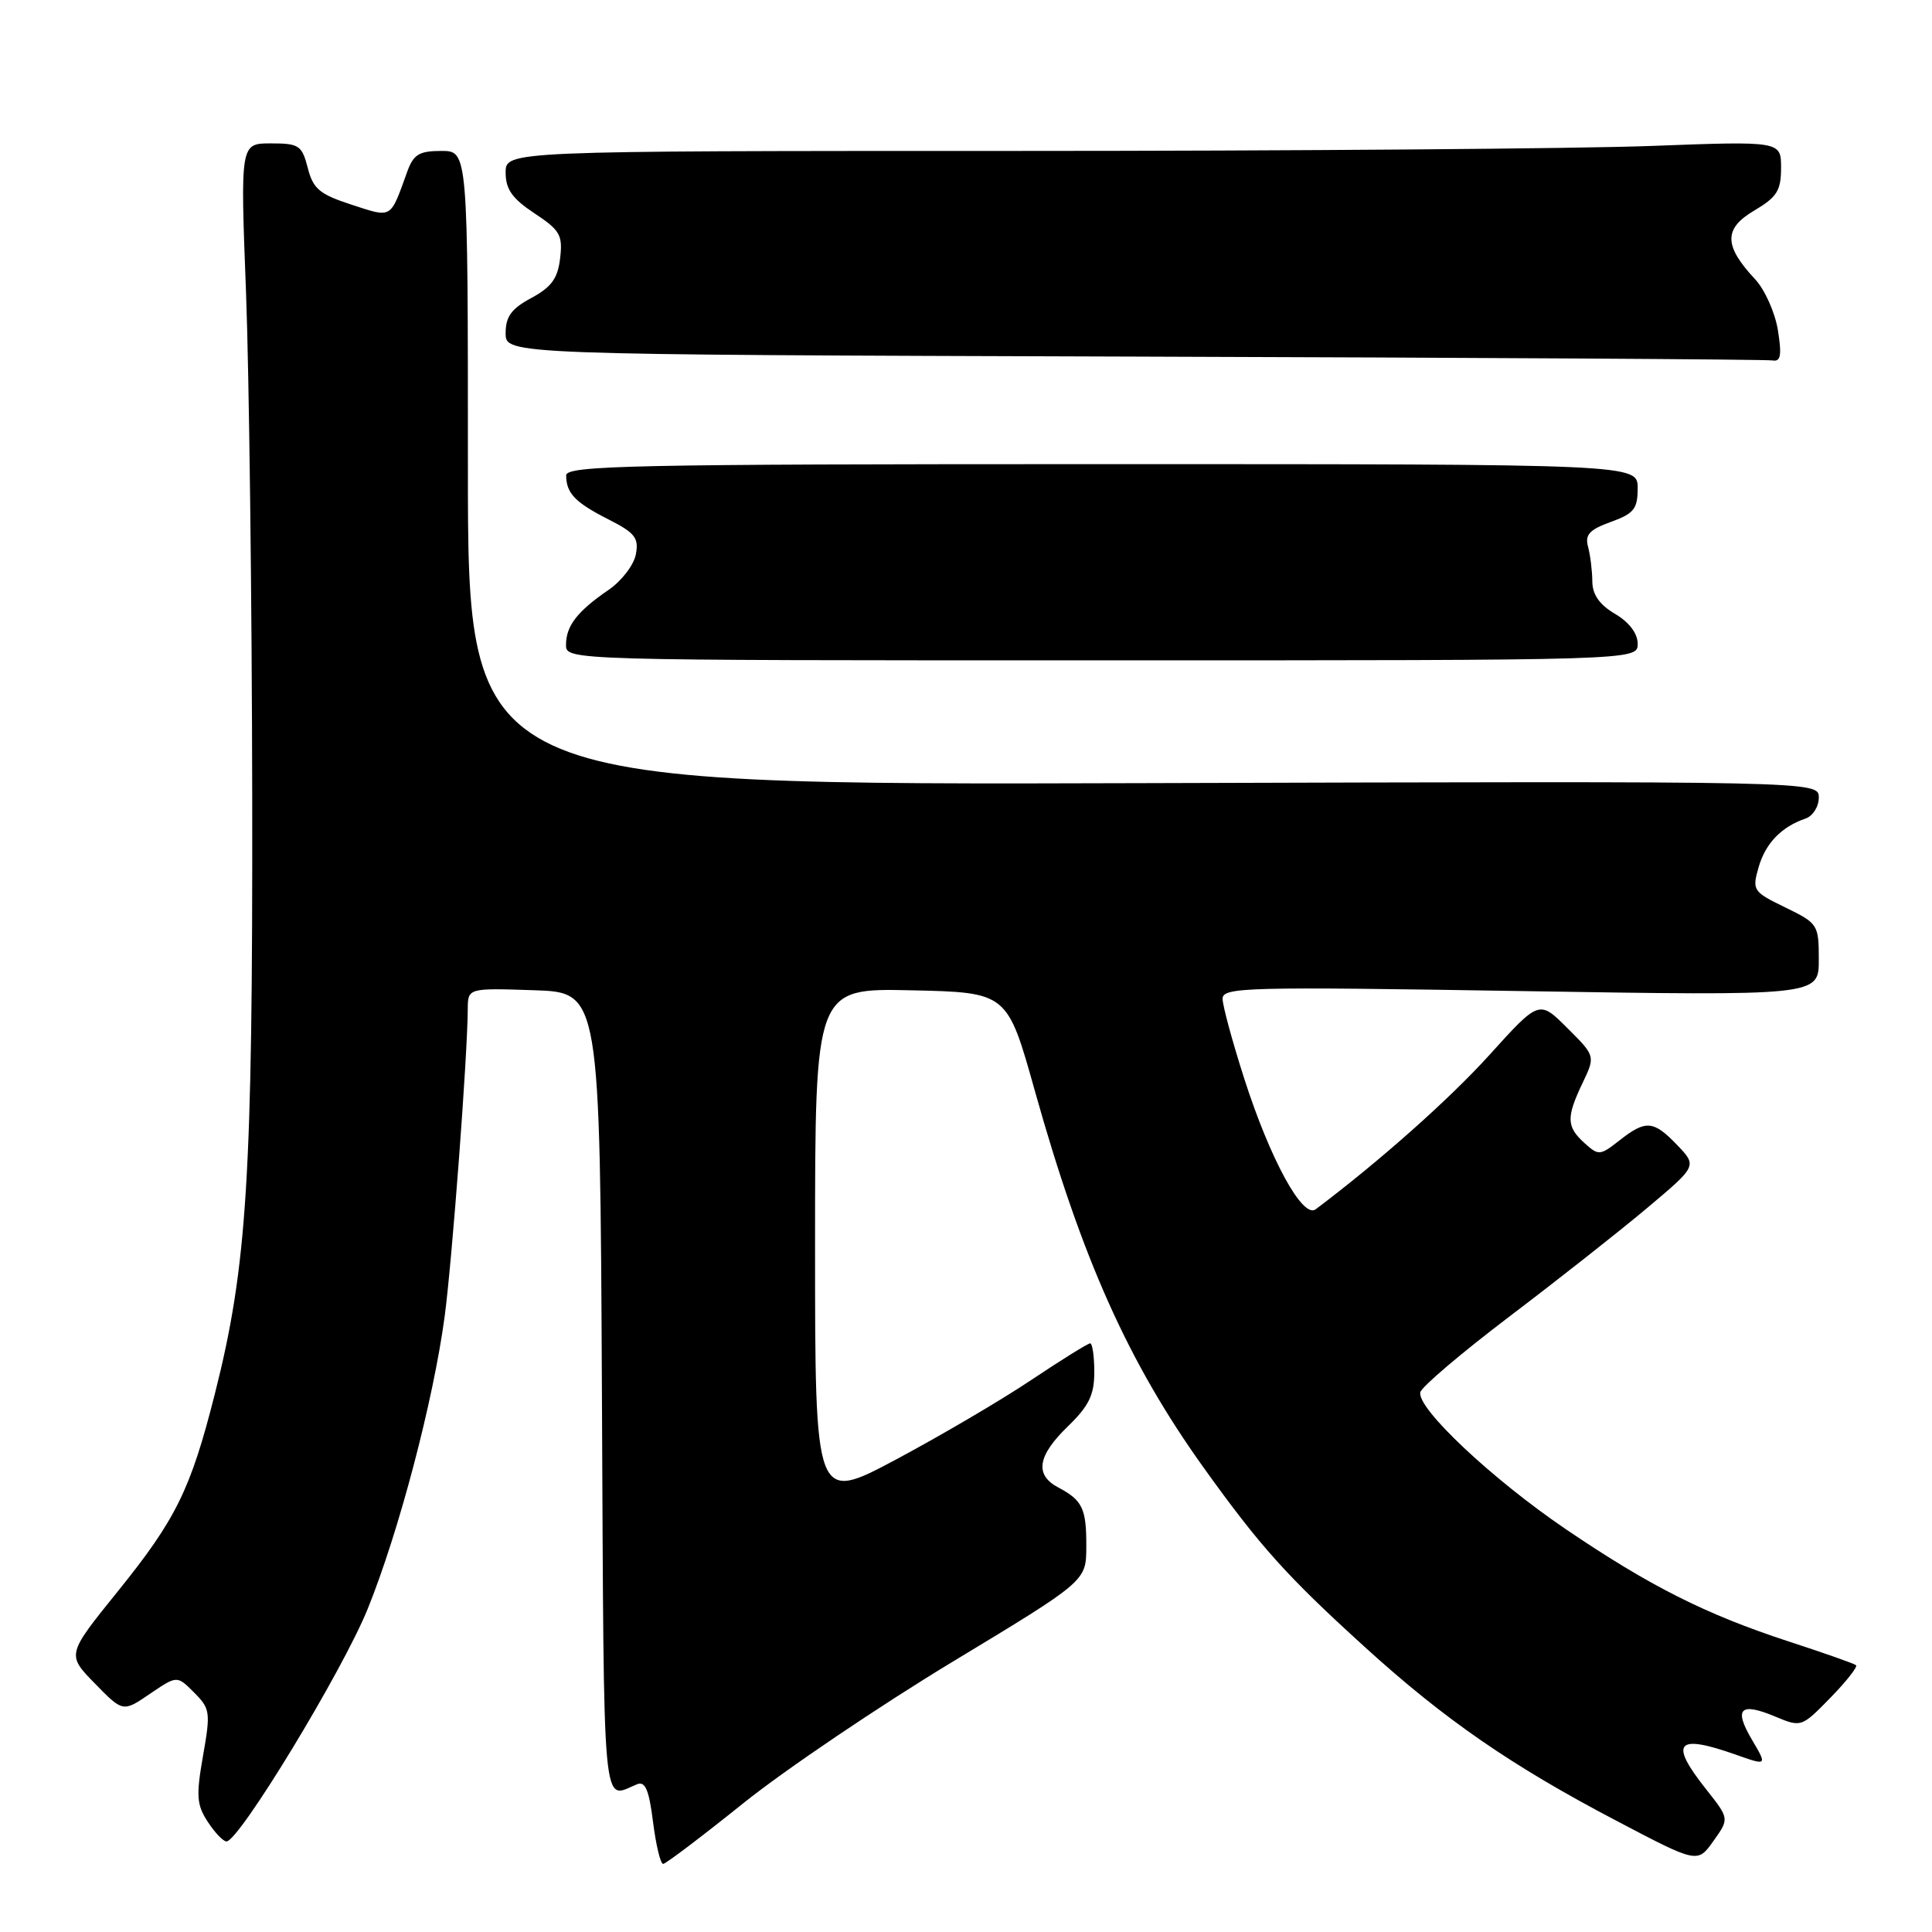<?xml version="1.0" encoding="UTF-8" standalone="no"?>
<!DOCTYPE svg PUBLIC "-//W3C//DTD SVG 1.1//EN" "http://www.w3.org/Graphics/SVG/1.1/DTD/svg11.dtd" >
<svg xmlns="http://www.w3.org/2000/svg" xmlns:xlink="http://www.w3.org/1999/xlink" version="1.1" viewBox="0 0 256 256">
 <g >
 <path fill="currentColor"
d=" M 98.50 238.93 C 104.00 234.52 116.47 226.09 126.21 220.20 C 143.92 209.50 143.92 209.50 143.94 205.00 C 143.97 199.92 143.45 198.80 140.25 197.11 C 137.07 195.44 137.45 192.92 141.50 189.00 C 144.29 186.29 145.00 184.84 145.00 181.80 C 145.00 179.71 144.75 178.00 144.45 178.00 C 144.16 178.00 140.67 180.17 136.70 182.82 C 132.74 185.48 124.66 190.22 118.75 193.38 C 108.00 199.11 108.00 199.11 108.00 165.02 C 108.00 130.94 108.00 130.94 120.73 131.22 C 133.47 131.50 133.47 131.50 137.11 144.50 C 143.38 166.86 149.52 180.55 159.51 194.50 C 166.99 204.93 170.54 208.88 180.89 218.28 C 191.44 227.87 200.29 233.98 214.22 241.28 C 224.93 246.91 224.93 246.91 227.04 243.94 C 229.15 240.98 229.15 240.98 226.08 237.10 C 221.14 230.87 222.11 229.72 229.97 232.49 C 234.18 233.98 234.18 233.98 232.14 230.52 C 229.70 226.38 230.58 225.51 235.24 227.46 C 238.67 228.89 238.72 228.87 242.53 224.97 C 244.64 222.81 246.17 220.86 245.94 220.65 C 245.70 220.44 241.68 219.02 237.00 217.50 C 226.03 213.91 218.63 210.19 207.50 202.64 C 197.73 196.01 187.71 186.59 188.20 184.48 C 188.36 183.76 193.68 179.25 200.00 174.45 C 206.32 169.66 214.51 163.21 218.19 160.12 C 224.88 154.50 224.88 154.50 222.26 151.75 C 219.10 148.45 218.08 148.36 214.59 151.11 C 212.01 153.13 211.82 153.15 209.95 151.46 C 207.56 149.29 207.52 148.07 209.70 143.50 C 211.40 139.93 211.40 139.93 207.68 136.22 C 203.95 132.50 203.95 132.50 197.38 139.76 C 192.07 145.64 182.77 153.89 174.33 160.24 C 172.62 161.52 168.33 153.68 164.88 142.96 C 163.30 138.03 162.00 133.25 162.00 132.34 C 162.00 130.81 165.08 130.73 201.50 131.32 C 241.00 131.96 241.00 131.96 241.00 127.18 C 241.00 122.51 240.89 122.35 236.56 120.24 C 232.28 118.16 232.15 117.97 233.02 114.93 C 233.93 111.74 236.05 109.55 239.25 108.46 C 240.21 108.13 241.00 106.88 241.00 105.68 C 241.00 103.50 241.00 103.50 151.50 103.77 C 62.00 104.04 62.00 104.04 62.00 62.02 C 62.00 20.00 62.00 20.00 58.48 20.00 C 55.54 20.00 54.79 20.46 53.96 22.75 C 51.67 29.09 52.02 28.89 46.55 27.11 C 42.34 25.74 41.49 25.02 40.78 22.25 C 40.01 19.26 39.62 19.00 35.89 19.00 C 31.84 19.00 31.84 19.00 32.60 38.75 C 33.01 49.61 33.38 79.65 33.42 105.50 C 33.49 155.97 32.75 167.79 28.47 184.69 C 25.26 197.38 23.33 201.30 15.57 210.91 C 8.84 219.25 8.84 219.25 12.56 223.06 C 16.29 226.88 16.29 226.88 19.87 224.44 C 23.46 222.00 23.46 222.00 25.72 224.27 C 27.85 226.40 27.92 226.88 26.90 232.66 C 25.97 237.96 26.06 239.15 27.53 241.40 C 28.46 242.83 29.58 244.00 30.01 244.00 C 31.67 244.00 45.39 221.42 48.72 213.19 C 52.85 202.99 57.42 185.62 58.92 174.43 C 59.91 167.01 61.95 139.92 61.98 133.71 C 62.00 130.92 62.00 130.92 70.75 131.21 C 79.50 131.50 79.50 131.50 79.76 184.85 C 80.04 241.86 79.72 238.33 84.42 236.42 C 85.50 235.99 86.00 237.17 86.53 241.42 C 86.92 244.49 87.52 246.99 87.87 246.98 C 88.21 246.97 93.00 243.35 98.50 238.93 Z  M 217.00 85.31 C 217.00 83.93 215.88 82.45 214.00 81.34 C 211.93 80.12 211.00 78.78 210.99 77.03 C 210.98 75.64 210.73 73.59 210.43 72.47 C 209.99 70.85 210.59 70.19 213.44 69.16 C 216.51 68.05 217.00 67.43 217.00 64.69 C 217.00 61.50 217.00 61.50 146.00 61.50 C 83.55 61.50 75.00 61.68 75.02 63.00 C 75.04 65.37 76.21 66.58 80.62 68.82 C 84.15 70.61 84.67 71.28 84.25 73.47 C 83.98 74.88 82.35 77.00 80.63 78.17 C 76.51 80.99 75.00 82.93 75.00 85.44 C 75.00 87.50 75.00 87.50 146.00 87.50 C 217.00 87.50 217.00 87.50 217.00 85.31 Z  M 235.58 43.75 C 235.20 41.41 233.85 38.38 232.56 37.00 C 228.41 32.56 228.38 30.30 232.43 27.91 C 235.46 26.12 236.00 25.26 236.00 22.24 C 236.00 18.69 236.00 18.69 218.75 19.34 C 209.26 19.70 171.24 20.00 134.25 20.00 C 67.00 20.00 67.00 20.00 67.00 22.87 C 67.00 25.08 67.87 26.31 70.81 28.26 C 74.21 30.50 74.58 31.16 74.22 34.21 C 73.91 36.89 73.08 38.04 70.41 39.48 C 67.76 40.90 67.00 41.95 67.00 44.15 C 67.00 46.99 67.00 46.99 150.25 47.25 C 196.04 47.39 234.12 47.62 234.88 47.76 C 235.96 47.95 236.11 47.07 235.58 43.75 Z "/>
</g>
</svg>